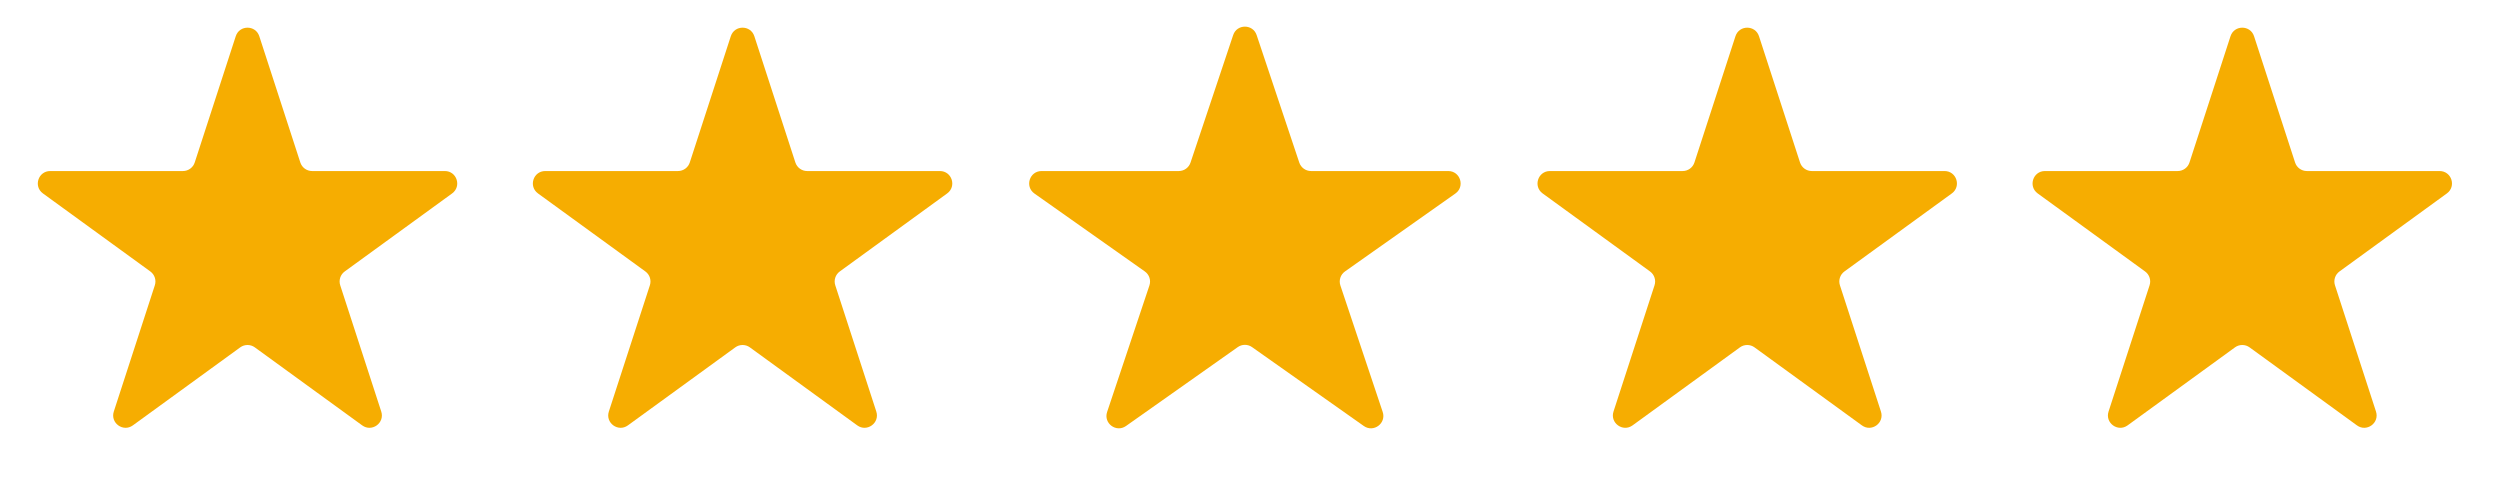 <svg width="202" height="40" viewBox="0 0 202 40" fill="none" xmlns="http://www.w3.org/2000/svg">
<path d="M19.049 2.927C19.348 2.006 20.652 2.006 20.951 2.927L24.266 13.129C24.4 13.541 24.784 13.82 25.217 13.82H35.943C36.912 13.82 37.315 15.059 36.531 15.629L27.853 21.934C27.503 22.188 27.356 22.64 27.49 23.052L30.805 33.253C31.104 34.175 30.049 34.941 29.266 34.371L20.588 28.066C20.237 27.812 19.763 27.812 19.412 28.066L10.734 34.371C9.95 34.941 8.896 34.175 9.195 33.253L12.51 23.052C12.644 22.64 12.497 22.188 12.147 21.934L3.469 15.629C2.685 15.059 3.088 13.82 4.057 13.82H14.783C15.216 13.82 15.6 13.541 15.734 13.129L19.049 2.927Z" fill="#F6AD01"/>
<path d="M59.049 2.927C59.348 2.006 60.652 2.006 60.951 2.927L64.266 13.129C64.4 13.541 64.784 13.82 65.217 13.82H75.943C76.912 13.82 77.315 15.059 76.531 15.629L67.853 21.934C67.503 22.188 67.356 22.64 67.49 23.052L70.805 33.253C71.104 34.175 70.049 34.941 69.266 34.371L60.588 28.066C60.237 27.812 59.763 27.812 59.412 28.066L50.734 34.371C49.95 34.941 48.896 34.175 49.195 33.253L52.51 23.052C52.644 22.64 52.497 22.188 52.147 21.934L43.469 15.629C42.685 15.059 43.088 13.82 44.057 13.82H54.783C55.216 13.82 55.6 13.541 55.734 13.129L59.049 2.927Z" fill="#F6AD01"/>
<path d="M140.225 2.927C140.524 2.006 141.827 2.006 142.127 2.927L145.442 13.129C145.575 13.541 145.959 13.82 146.393 13.82H157.119C158.088 13.82 158.491 15.059 157.707 15.629L149.029 21.934C148.679 22.188 148.532 22.64 148.666 23.052L151.98 33.253C152.28 34.175 151.225 34.941 150.442 34.371L141.764 28.066C141.413 27.812 140.938 27.812 140.588 28.066L131.91 34.371C131.126 34.941 130.072 34.175 130.371 33.253L133.686 23.052C133.82 22.64 133.673 22.188 133.323 21.934L124.645 15.629C123.861 15.059 124.264 13.82 125.232 13.82H135.959C136.392 13.82 136.776 13.541 136.91 13.129L140.225 2.927Z" fill="#F6AD01"/>
<path d="M99.64 2.835C99.944 1.925 101.232 1.925 101.537 2.835L104.982 13.137C105.119 13.545 105.501 13.82 105.931 13.82H117.018C117.993 13.82 118.392 15.074 117.594 15.637L108.675 21.932C108.314 22.186 108.163 22.647 108.303 23.066L111.722 33.287C112.028 34.203 110.986 34.978 110.197 34.421L101.165 28.046C100.819 27.802 100.357 27.802 100.012 28.046L90.98 34.421C90.19 34.978 89.148 34.203 89.455 33.287L92.873 23.066C93.013 22.647 92.862 22.186 92.501 21.932L83.582 15.637C82.785 15.074 83.183 13.82 84.159 13.82H95.246C95.676 13.82 96.058 13.545 96.194 13.137L99.64 2.835Z" fill="#F6AD01"/>
<path d="M180.225 2.927C180.524 2.006 181.827 2.006 182.127 2.927L185.442 13.129C185.575 13.541 185.959 13.82 186.393 13.82H197.119C198.088 13.82 198.491 15.059 197.707 15.629L189.029 21.934C188.679 22.188 188.532 22.64 188.666 23.052L191.98 33.253C192.28 34.175 191.225 34.941 190.442 34.371L181.764 28.066C181.413 27.812 180.938 27.812 180.588 28.066L171.91 34.371C171.126 34.941 170.072 34.175 170.371 33.253L173.686 23.052C173.82 22.64 173.673 22.188 173.323 21.934L164.645 15.629C163.861 15.059 164.264 13.82 165.232 13.82H175.959C176.392 13.82 176.776 13.541 176.91 13.129L180.225 2.927Z" fill="#F6AD01"/>
</svg>

